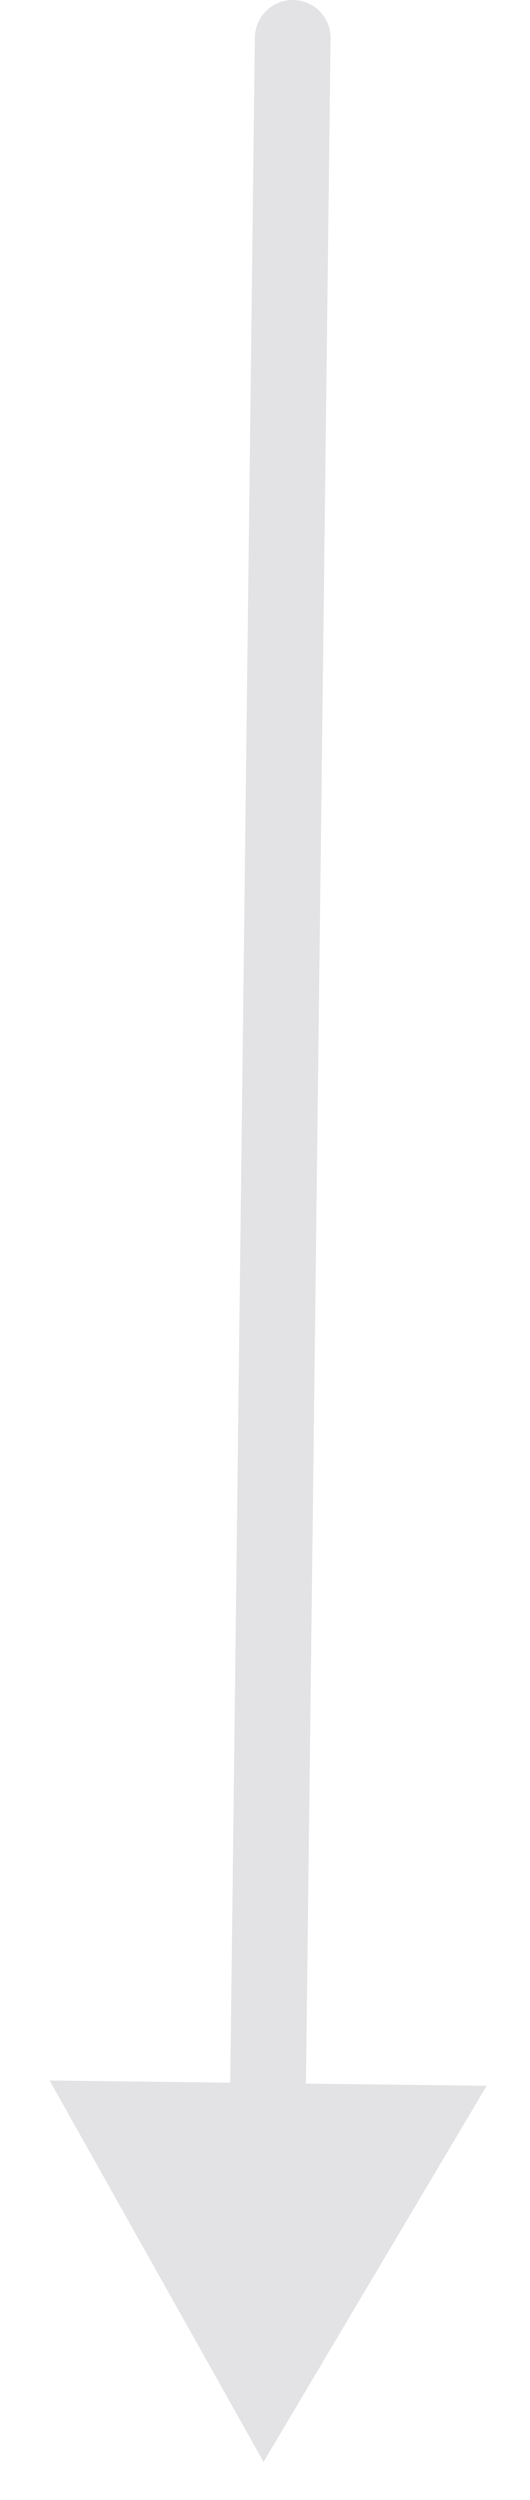 <svg width="7" height="33" viewBox="0 0 7 33" fill="none" xmlns="http://www.w3.org/2000/svg">
<path opacity="0.12" d="M4.366 0.506C4.37 0.23 4.149 0.003 3.872 3.62098e-05C3.596 -0.003 3.37 0.218 3.366 0.494L4.366 0.506ZM3.481 32.498L6.428 27.533L0.655 27.463L3.481 32.498ZM3.366 0.494L3.035 27.992L4.035 28.004L4.366 0.506L3.366 0.494Z" fill="#121829"/>
</svg>

